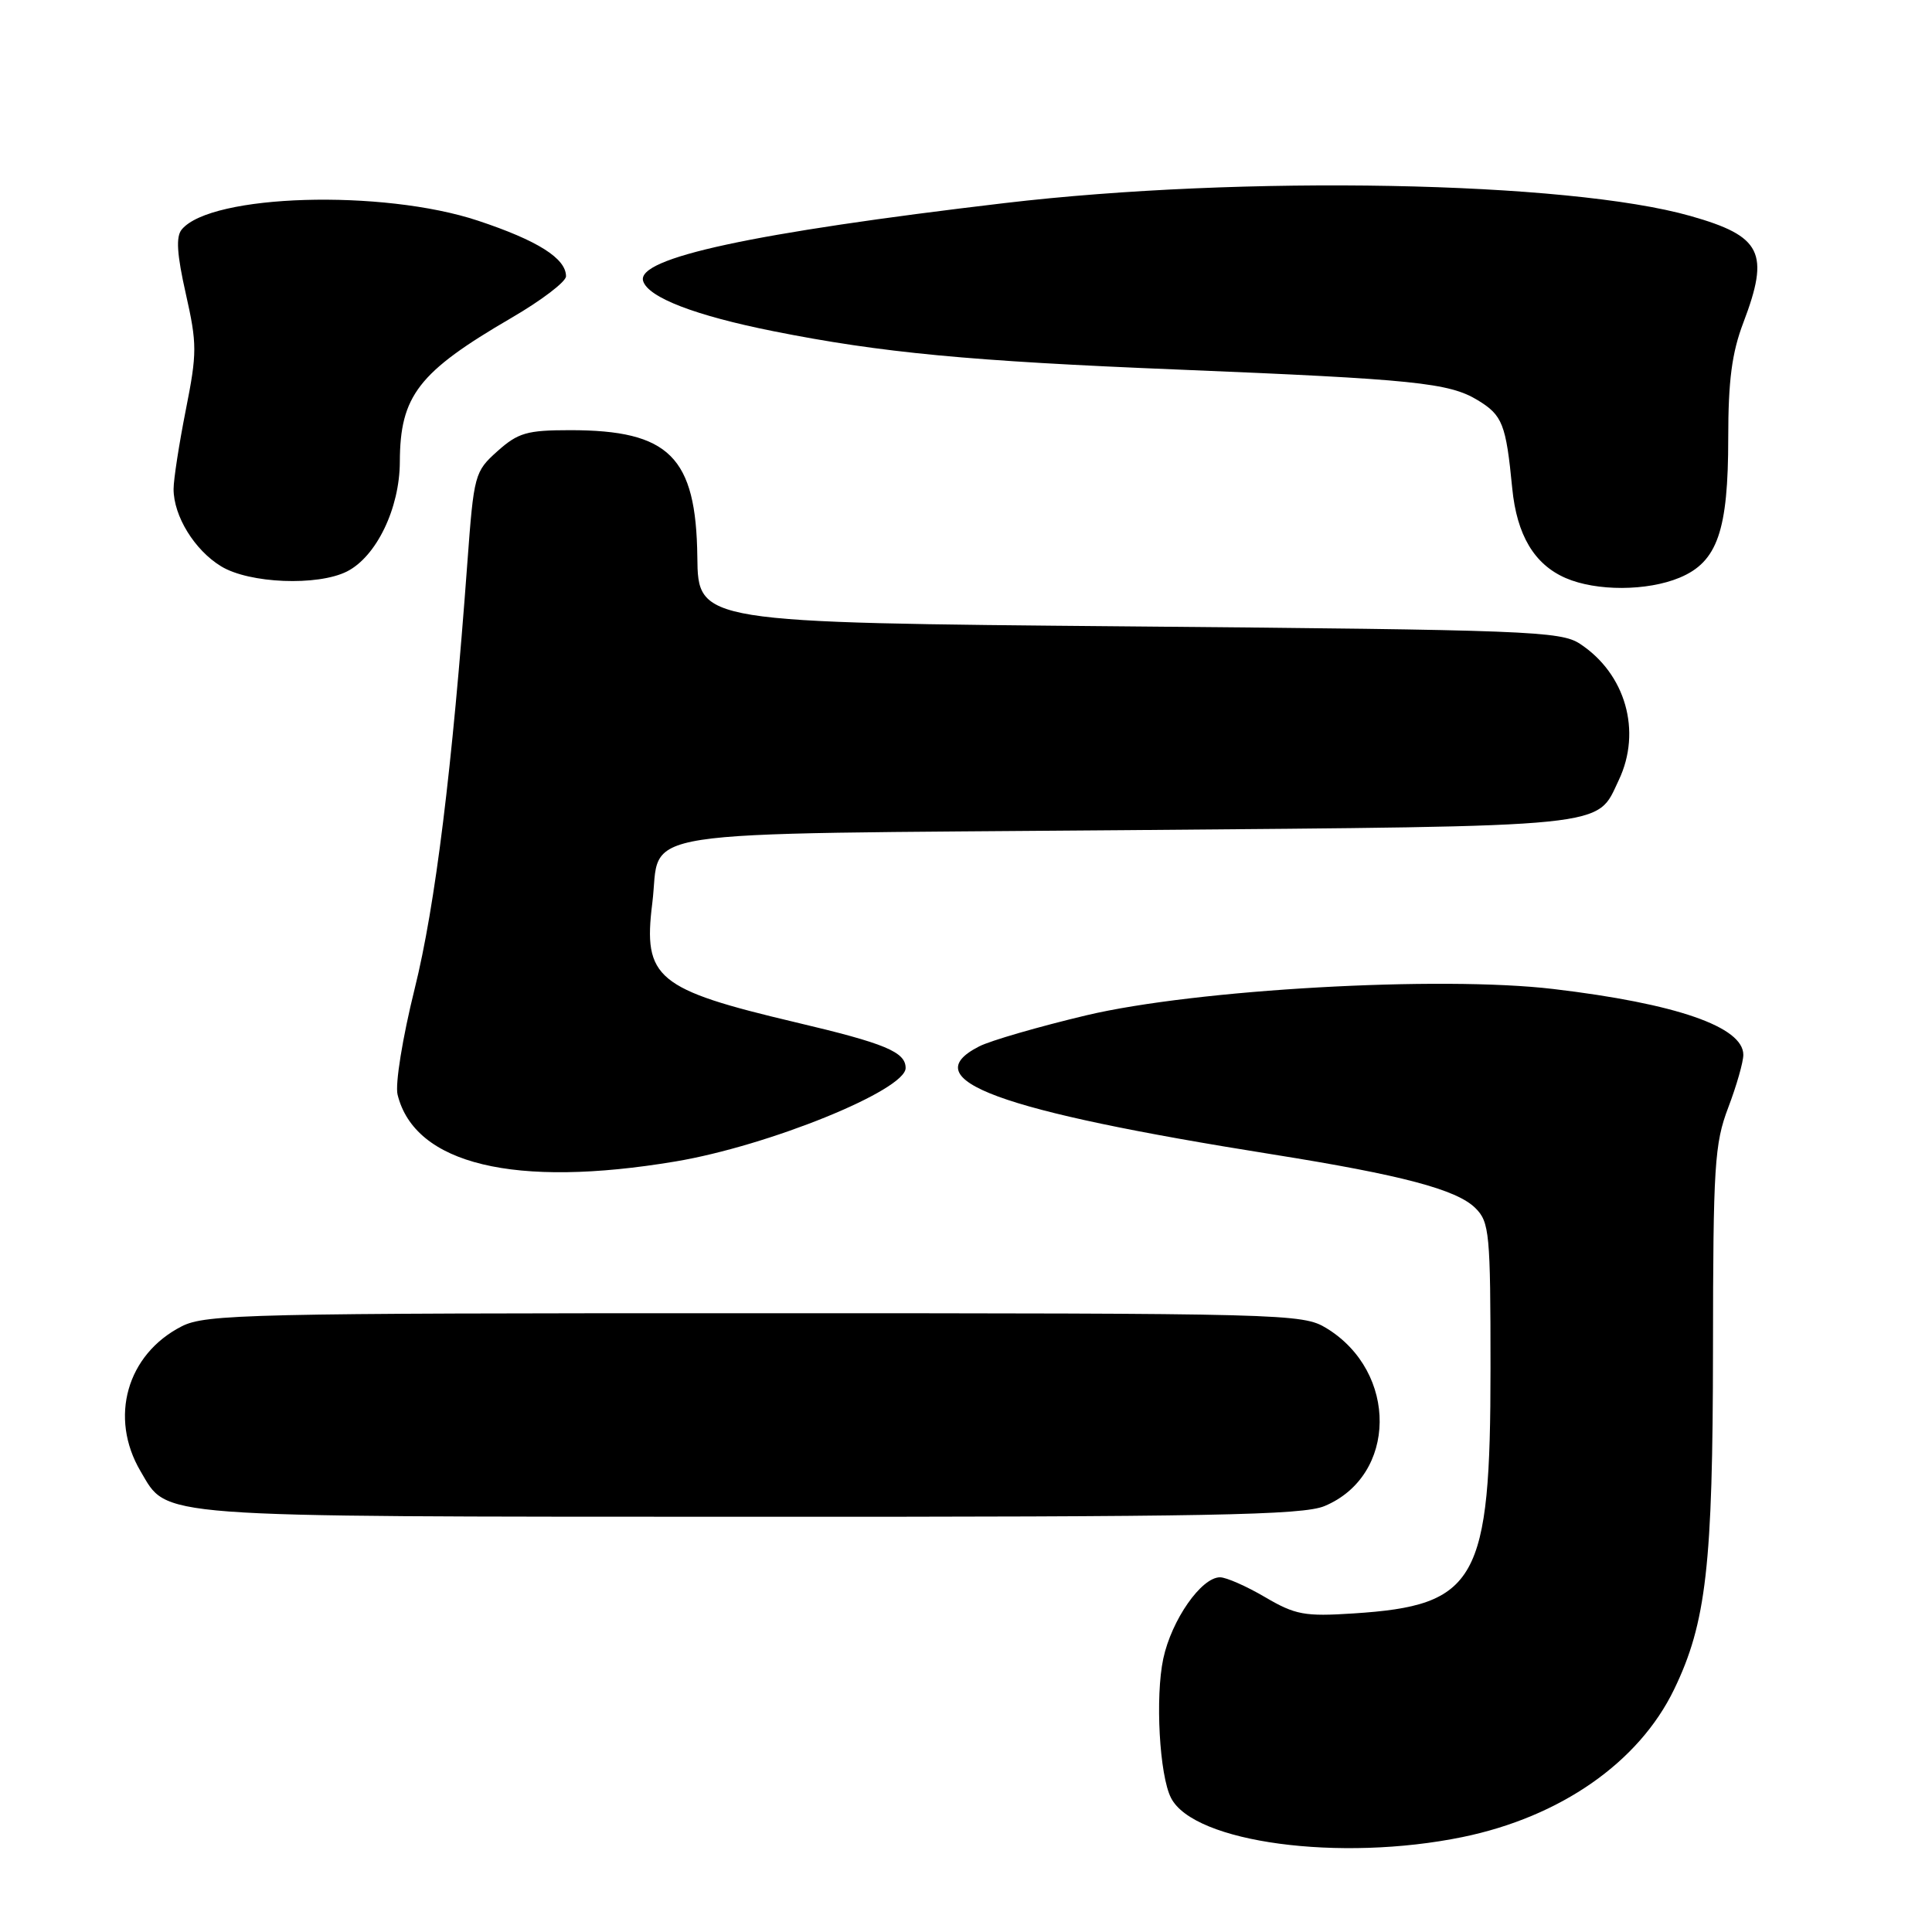 <?xml version="1.0" encoding="UTF-8" standalone="no"?>
<!DOCTYPE svg PUBLIC "-//W3C//DTD SVG 1.1//EN" "http://www.w3.org/Graphics/SVG/1.1/DTD/svg11.dtd" >
<svg xmlns="http://www.w3.org/2000/svg" xmlns:xlink="http://www.w3.org/1999/xlink" version="1.1" viewBox="0 0 256 256">
 <g >
 <path fill="currentColor"
d=" M 193.79 243.42 C 206.78 240.75 217.15 233.52 221.82 223.87 C 226.09 215.05 226.96 207.40 226.98 178.76 C 227.00 154.47 227.18 151.54 229.00 146.76 C 230.10 143.87 231.00 140.72 231.00 139.77 C 231.00 136.06 222.11 132.98 205.84 131.05 C 190.86 129.27 158.43 131.10 143.96 134.53 C 137.66 136.03 131.26 137.88 129.75 138.65 C 121.05 143.08 132.13 147.16 168.67 152.97 C 185.73 155.69 193.03 157.62 195.50 160.08 C 197.36 161.93 197.50 163.39 197.50 181.28 C 197.50 209.54 195.71 212.74 179.31 213.79 C 172.88 214.21 171.63 213.98 167.63 211.63 C 165.16 210.18 162.48 209.00 161.66 209.00 C 159.18 209.00 155.24 214.65 154.14 219.78 C 153.06 224.84 153.63 235.26 155.17 238.24 C 158.20 244.16 177.56 246.75 193.79 243.42 Z  M 175.51 199.56 C 185.13 195.54 185.28 181.80 175.76 175.99 C 172.59 174.06 170.58 174.01 100.00 174.01 C 32.95 174.00 27.24 174.13 24.07 175.75 C 16.81 179.46 14.43 187.83 18.62 194.94 C 22.31 201.17 19.36 200.95 99.28 200.98 C 160.40 201.00 172.62 200.77 175.51 199.56 Z  M 89.50 153.90 C 101.86 151.83 120.00 144.46 120.00 141.52 C 120.00 139.39 117.29 138.26 105.46 135.47 C 86.98 131.10 85.19 129.62 86.43 119.69 C 87.69 109.63 81.64 110.57 149.17 110.00 C 214.26 109.45 211.47 109.73 214.50 103.36 C 217.57 96.89 215.40 89.27 209.34 85.30 C 206.80 83.63 202.35 83.46 149.55 83.00 C 92.50 82.50 92.50 82.50 92.40 73.80 C 92.24 60.53 88.69 57.00 75.55 57.00 C 69.83 57.00 68.65 57.34 65.92 59.78 C 62.89 62.49 62.79 62.87 61.93 74.53 C 59.92 101.92 57.68 120.03 54.94 131.04 C 53.34 137.49 52.34 143.66 52.68 145.04 C 54.94 154.28 68.21 157.47 89.50 153.90 Z  M 222.57 76.54 C 227.57 74.45 229.00 70.33 229.00 58.04 C 229.00 50.44 229.48 46.75 231.00 42.76 C 234.53 33.48 233.45 31.30 224.00 28.62 C 207.74 24.00 164.65 23.19 133.11 26.91 C 99.73 30.85 84.27 34.18 85.22 37.24 C 85.89 39.42 92.13 41.82 102.50 43.89 C 116.79 46.74 128.43 47.85 156.12 48.97 C 187.42 50.25 192.01 50.72 195.81 53.03 C 199.09 55.03 199.55 56.18 200.38 64.71 C 200.99 70.91 203.30 74.78 207.45 76.59 C 211.52 78.36 218.26 78.34 222.57 76.54 Z  M 45.98 75.72 C 49.88 73.74 52.96 67.35 52.98 61.20 C 53.01 52.44 55.44 49.30 67.75 42.13 C 71.74 39.81 75.00 37.33 75.00 36.61 C 75.00 34.24 71.25 31.87 63.33 29.24 C 50.71 25.05 27.96 25.72 24.08 30.41 C 23.29 31.36 23.44 33.69 24.62 38.92 C 26.12 45.58 26.12 46.76 24.62 54.32 C 23.73 58.82 23.00 63.53 23.00 64.80 C 23.00 68.38 25.78 72.90 29.30 75.04 C 33.03 77.32 42.09 77.68 45.98 75.72 Z "/>
</g>
</svg>